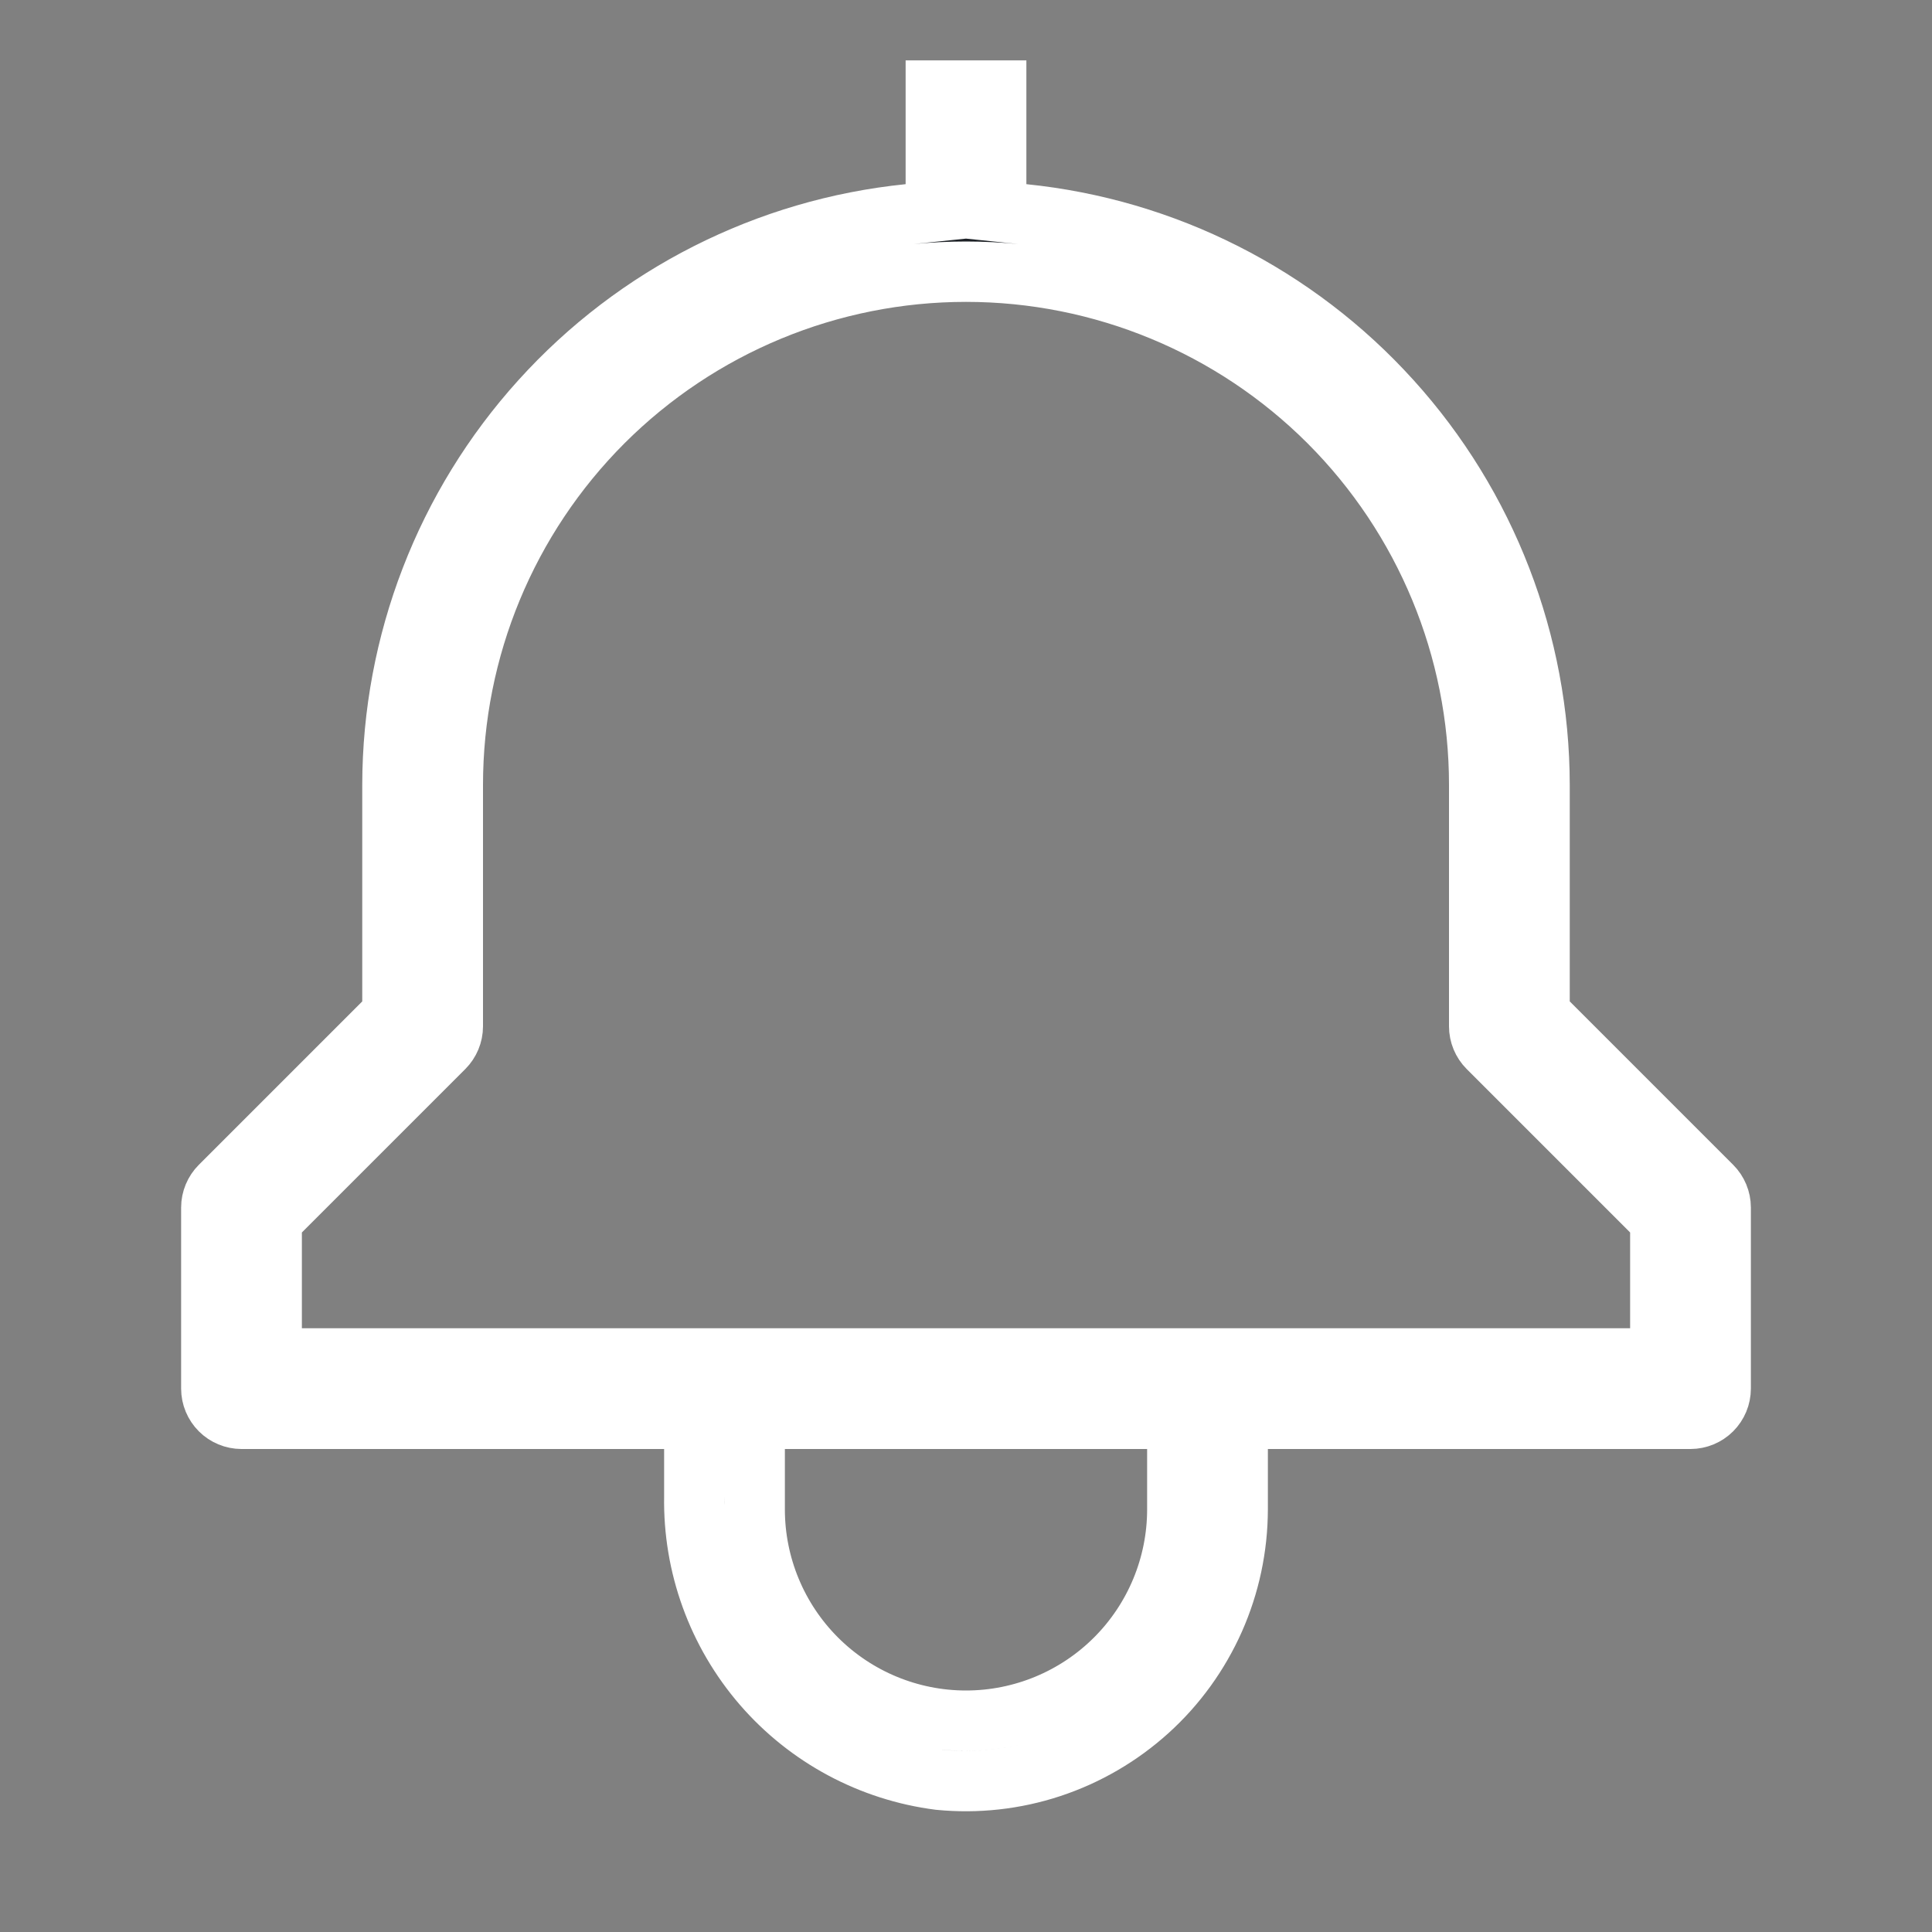 <svg width="24" height="24" viewBox="0 0 24 24" fill="none" xmlns="http://www.w3.org/2000/svg">
<rect x="0" y="0" width="24" height="24" fill="#808080" stroke="none"/>
<path d="M21.265 14.735L21.265 14.735C21.335 14.805 21.375 14.901 21.375 15C21.375 15 21.375 15 21.375 15V17.25C21.375 17.349 21.335 17.445 21.265 17.515C21.195 17.585 21.099 17.625 21 17.625H15.75H15.375V18V18.75C15.374 19.221 15.275 19.688 15.084 20.118C14.892 20.549 14.613 20.936 14.263 21.252C13.913 21.568 13.501 21.808 13.053 21.956C12.607 22.103 12.135 22.155 11.667 22.109C10.817 22 10.036 21.581 9.475 20.933C8.913 20.283 8.61 19.448 8.625 18.589L8.625 18.589V18.583V18V17.625H8.25H3C2.901 17.625 2.805 17.585 2.735 17.515C2.665 17.445 2.625 17.349 2.625 17.25V15C2.625 15 2.625 15 2.625 15C2.625 14.901 2.665 14.805 2.735 14.735L2.735 14.735L4.765 12.705L4.875 12.595V12.44L4.875 9.75C4.875 9.75 4.875 9.75 4.875 9.75C4.877 7.985 5.534 6.282 6.719 4.973C7.903 3.663 9.531 2.839 11.288 2.661L11.625 2.626V2.288V1.125H12.375V2.288V2.626L12.712 2.661C14.469 2.839 16.097 3.663 17.281 4.973C18.466 6.282 19.123 7.985 19.125 9.75V12.44V12.595L19.235 12.705L21.265 14.735ZM9.75 17.625H9.375V18V18.75C9.375 19.446 9.652 20.114 10.144 20.606C10.636 21.098 11.304 21.375 12 21.375C12.696 21.375 13.364 21.098 13.856 20.606C14.348 20.114 14.625 19.446 14.625 18.75V18V17.625H14.25H9.75ZM20.25 16.875H20.625V16.5V15.31V15.155L20.515 15.045L18.485 13.015L18.485 13.015C18.415 12.945 18.375 12.849 18.375 12.75C18.375 12.75 18.375 12.75 18.375 12.75V9.75C18.375 8.059 17.703 6.438 16.508 5.242C15.312 4.047 13.691 3.375 12 3.375C10.309 3.375 8.688 4.047 7.492 5.242C6.297 6.438 5.625 8.059 5.625 9.75V12.75C5.625 12.75 5.625 12.75 5.625 12.75C5.625 12.849 5.585 12.945 5.515 13.015L5.515 13.015L3.485 15.045L3.375 15.155V15.31V16.5V16.875H3.75H20.25Z" fill="#1D2126" stroke="white" stroke-width="0.75"/>
</svg>
